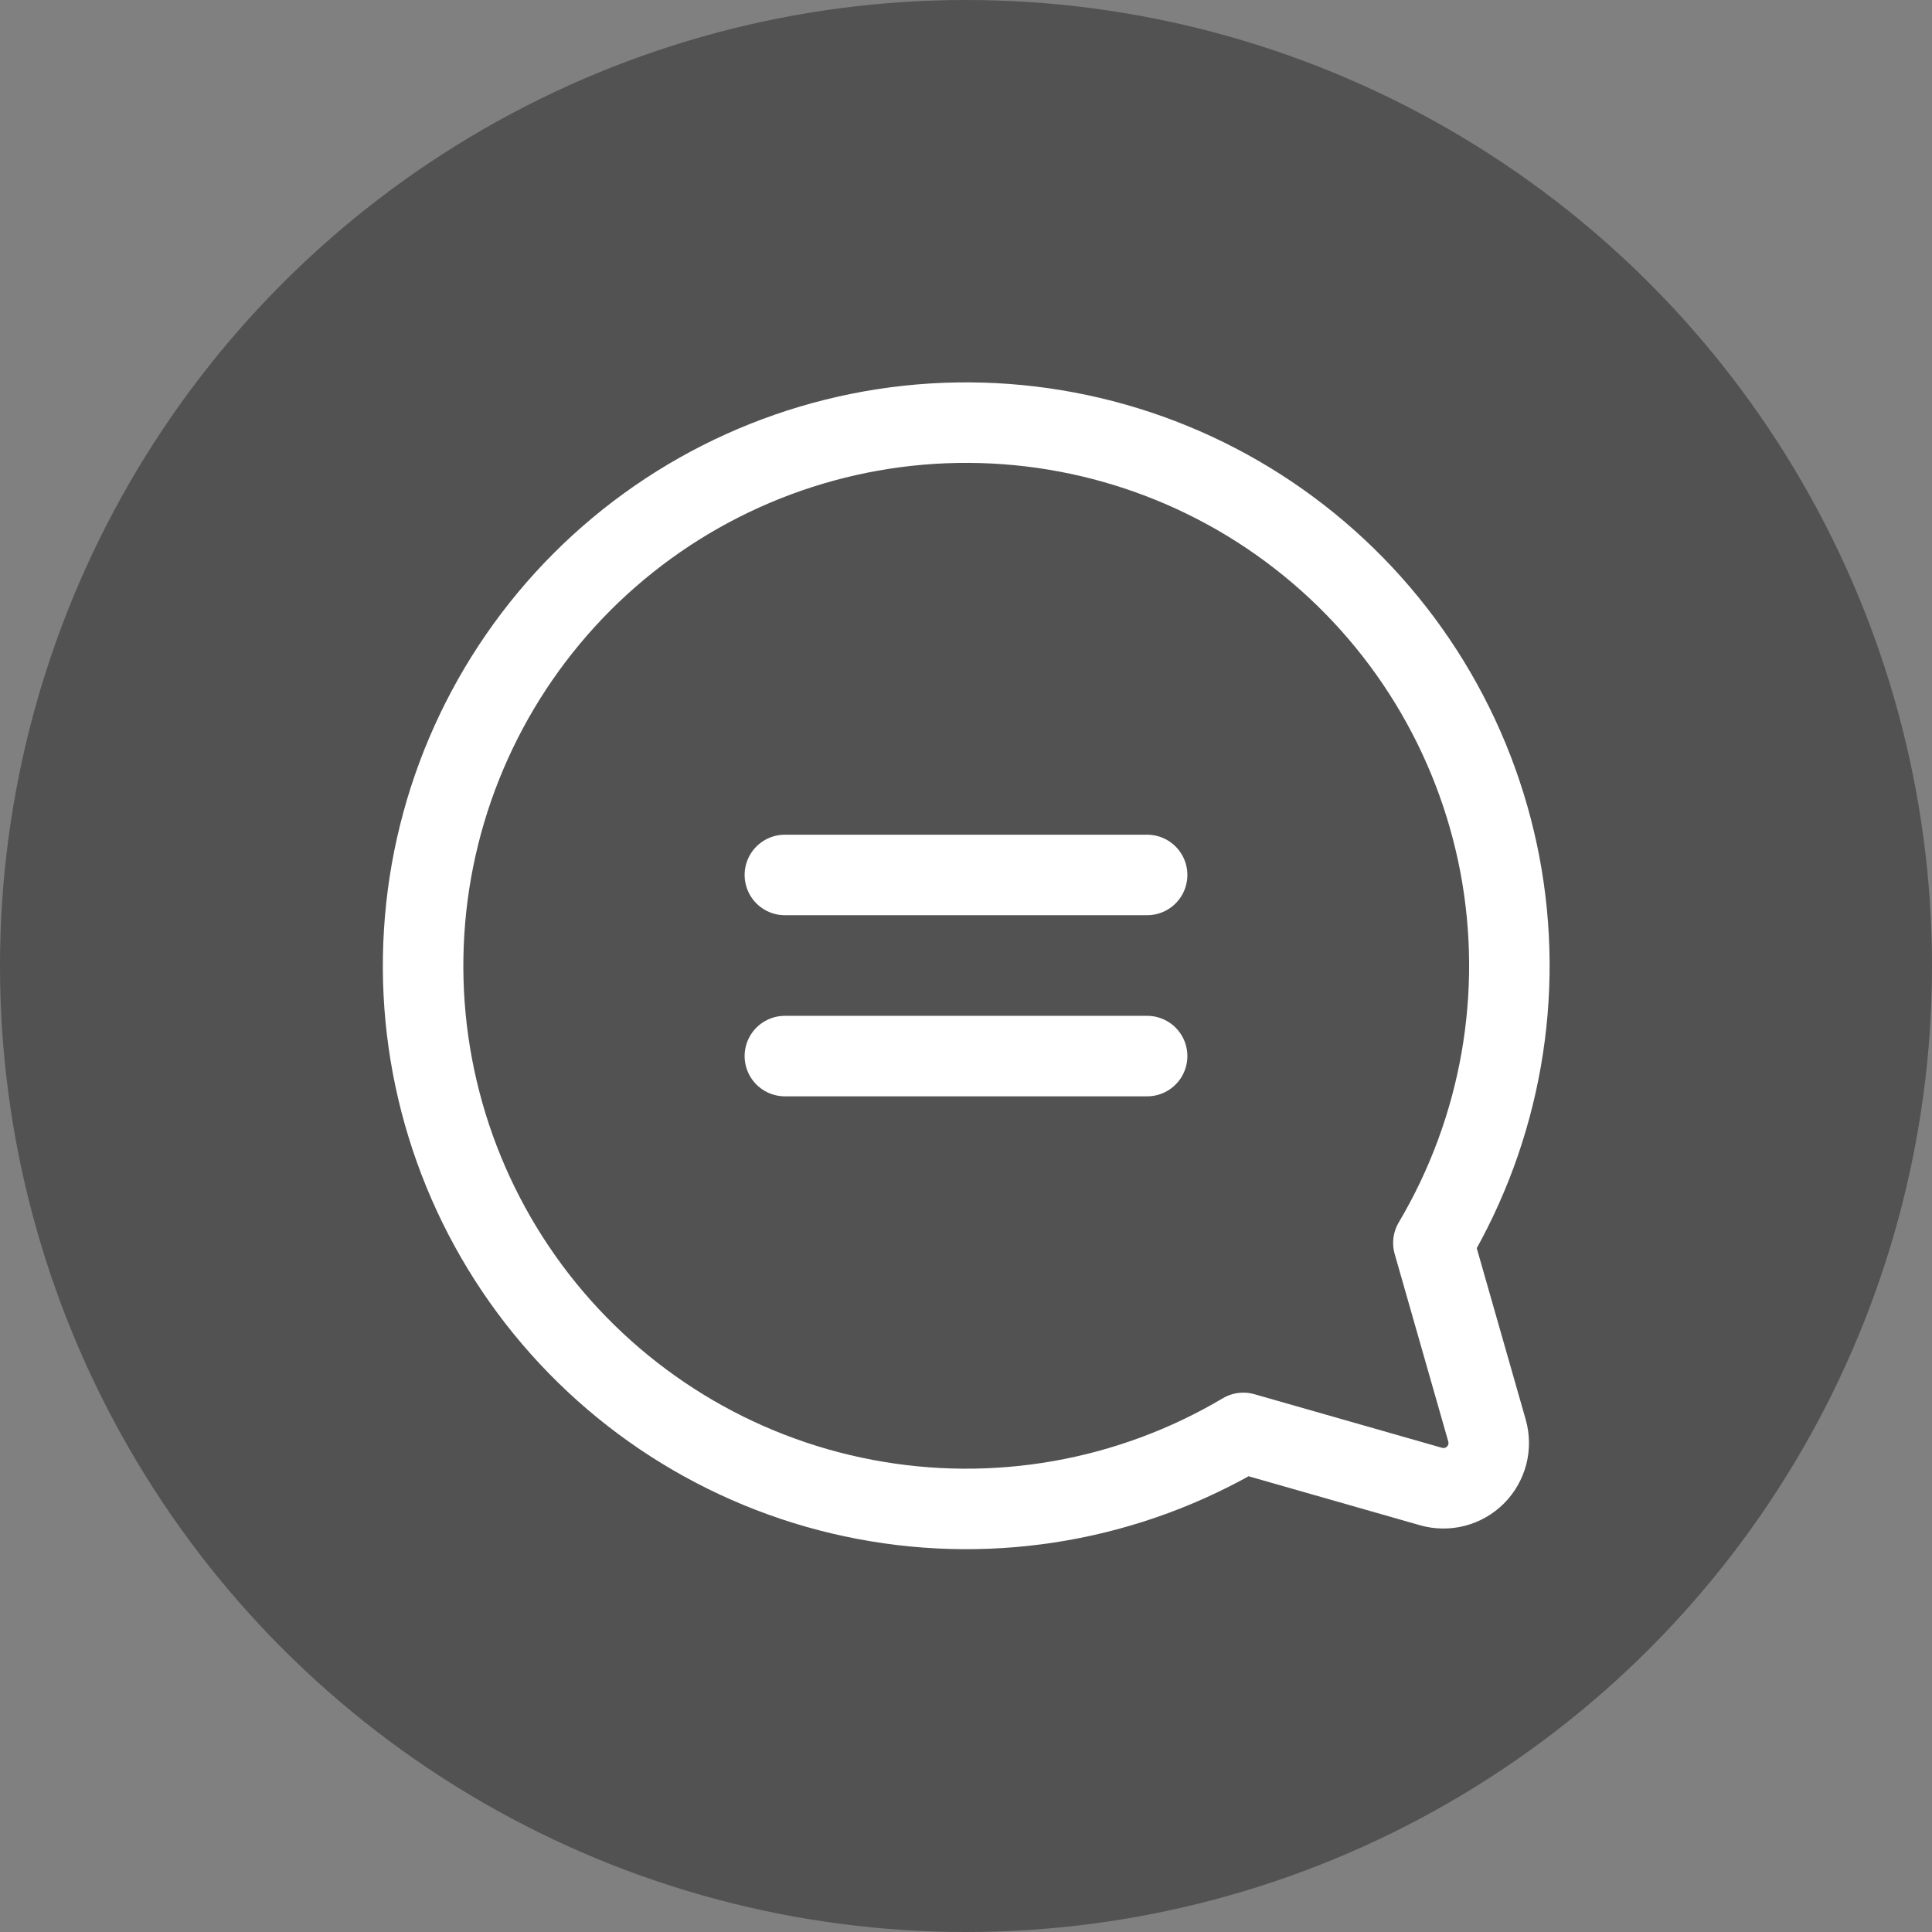 <svg width="24" height="24" viewBox="0 0 24 24" fill="none" xmlns="http://www.w3.org/2000/svg">
<rect x="0" y="0" width="24" height="24" fill="#808080" stroke="none"/>
<circle cx="12" cy="12" r="12" fill="#252525" fill-opacity="0.5"/>
<path d="M17.806 15.44C18.644 14.026 18.938 12.354 18.632 10.739C18.325 9.125 17.44 7.677 16.142 6.669C14.844 5.66 13.222 5.161 11.581 5.263C9.941 5.366 8.394 6.064 7.232 7.226C6.07 8.389 5.371 9.935 5.269 11.576C5.166 13.216 5.666 14.838 6.674 16.136C7.683 17.434 9.13 18.32 10.745 18.626C12.36 18.933 14.031 18.639 15.445 17.8L15.445 17.8L17.776 18.466C17.873 18.494 17.975 18.495 18.072 18.47C18.169 18.445 18.258 18.394 18.329 18.323C18.4 18.252 18.45 18.163 18.476 18.066C18.501 17.969 18.499 17.867 18.472 17.771L17.806 15.44L17.806 15.44Z" stroke="white" stroke-linecap="round" stroke-linejoin="round"/>
<path d="M14.25 10.869H9.75" stroke="white" stroke-linecap="round" stroke-linejoin="round"/>
<path d="M14.25 13.119H9.75" stroke="white" stroke-linecap="round" stroke-linejoin="round"/>
</svg>

